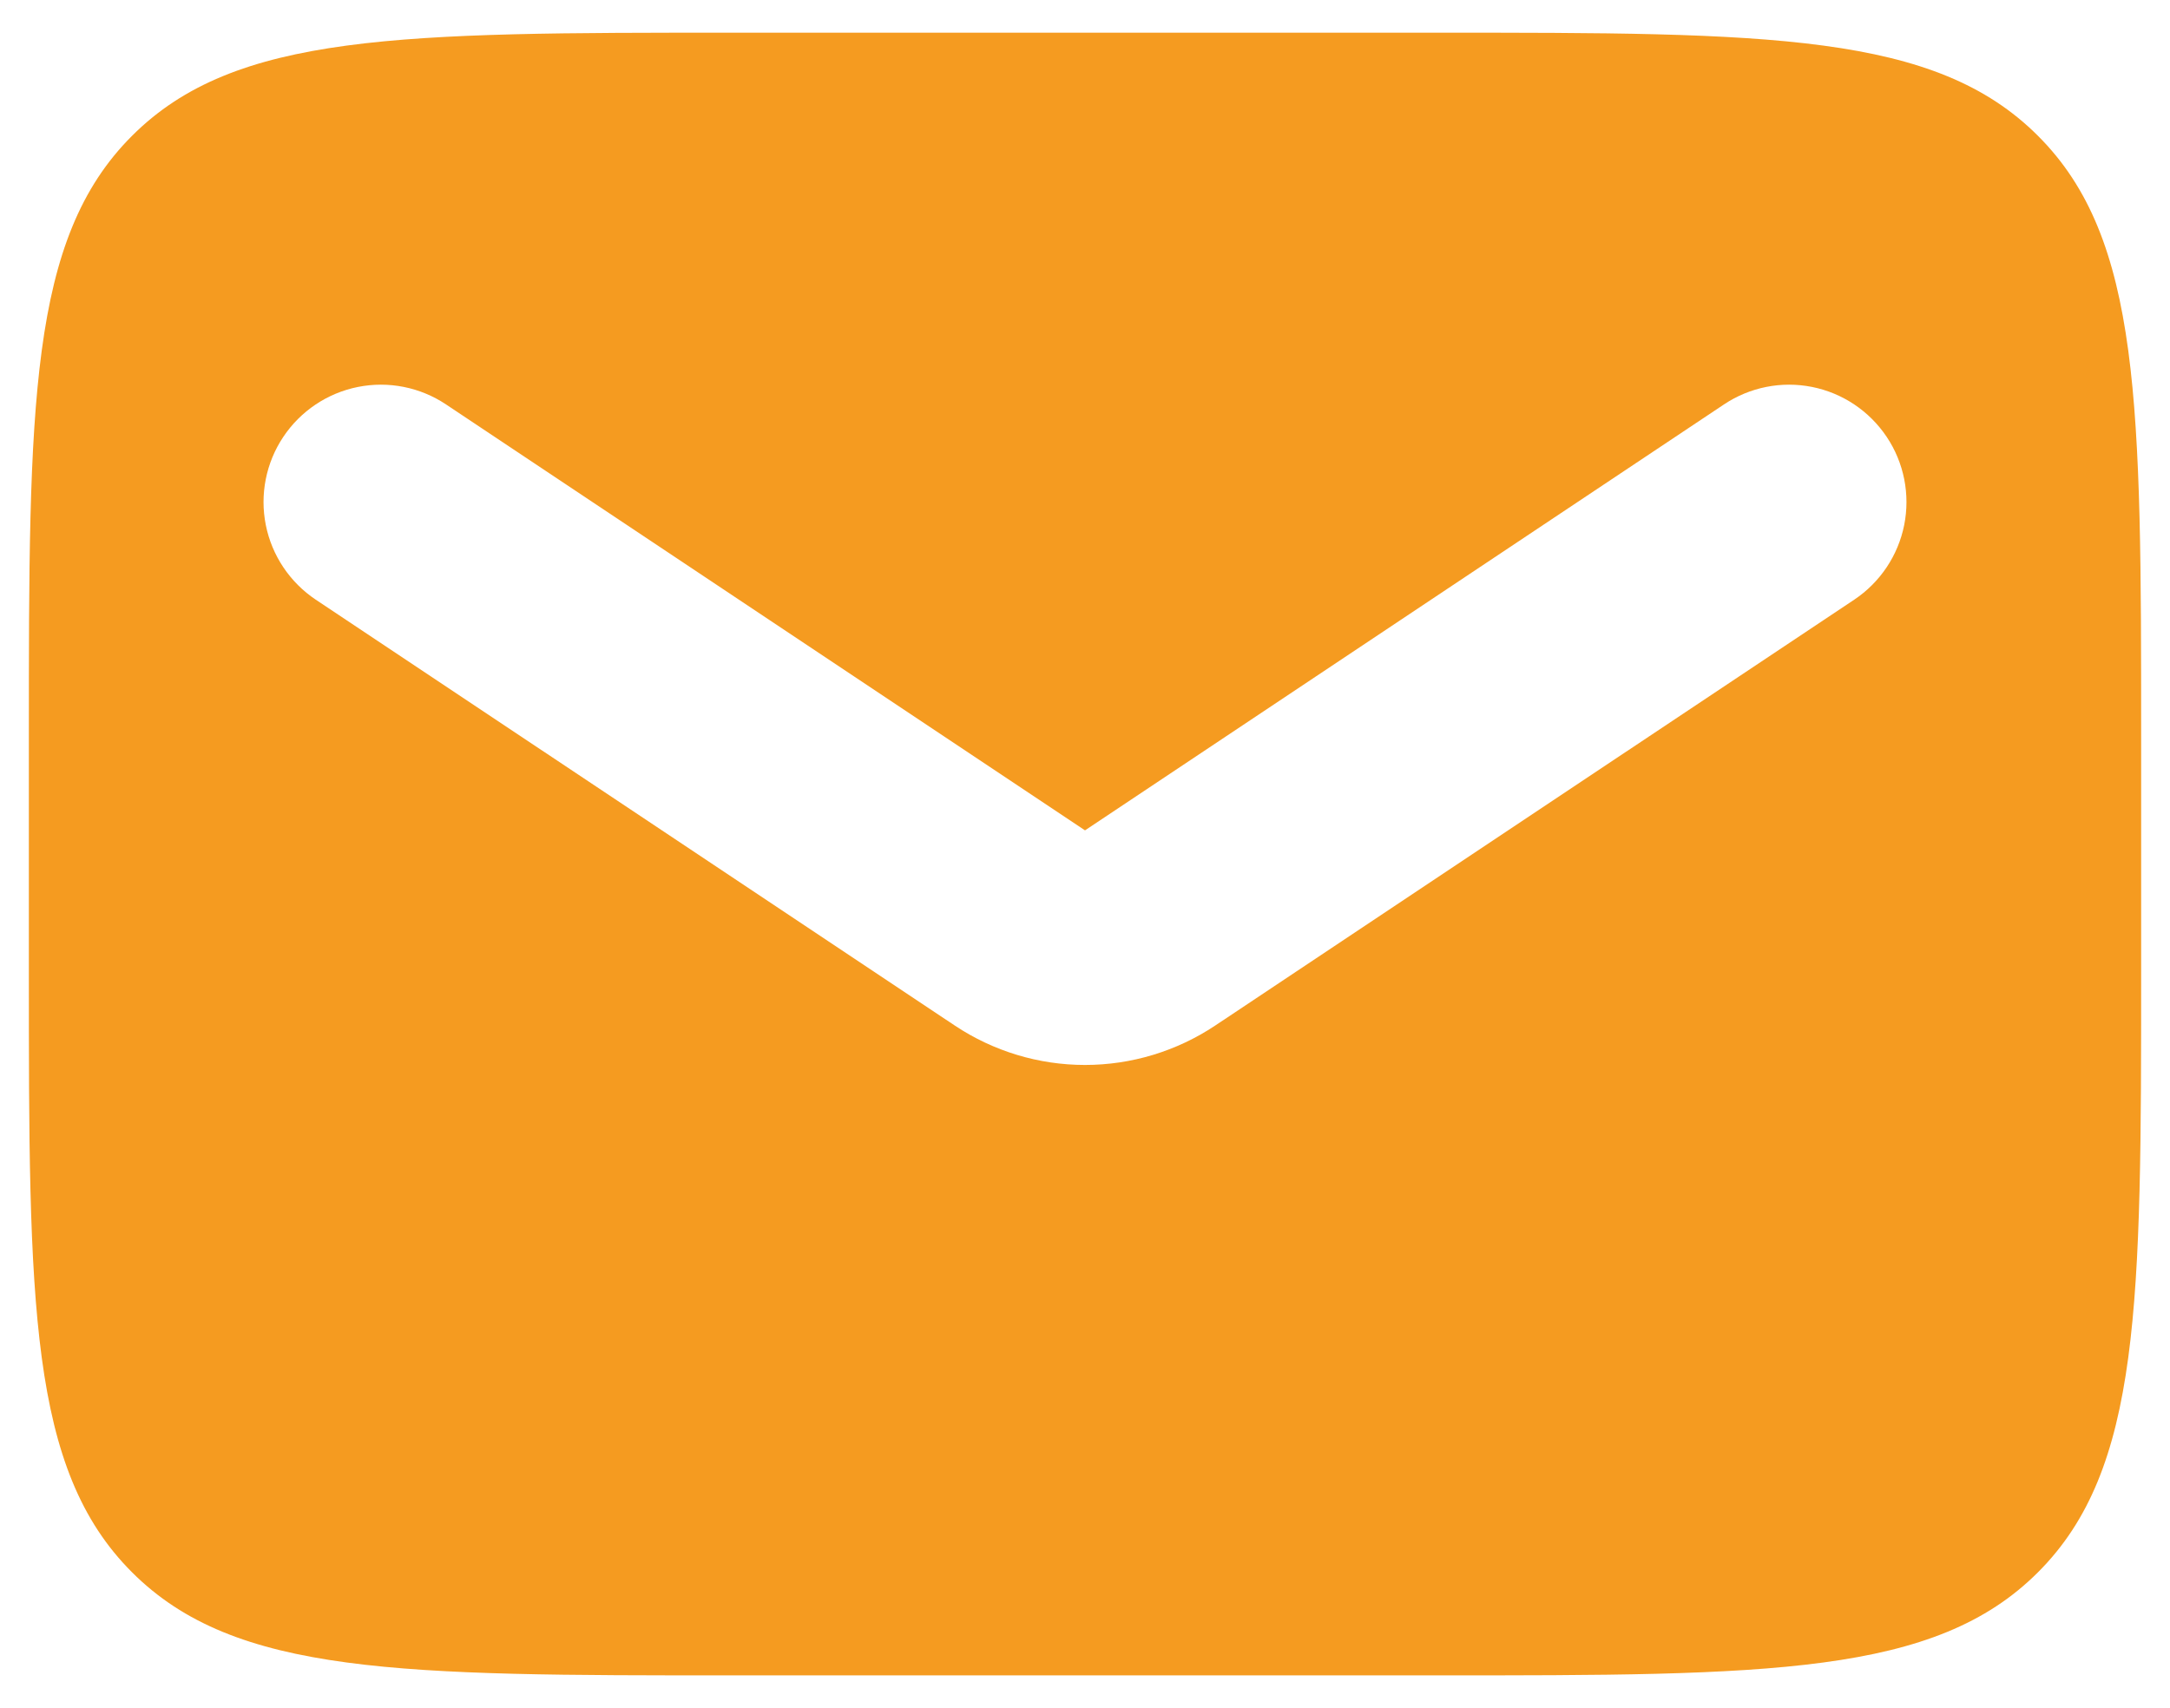 <svg width="47" height="37" viewBox="0 0 47 37" fill="none" xmlns="http://www.w3.org/2000/svg">
<path fill-rule="evenodd" clip-rule="evenodd" d="M2.859 2.943C0.625 5.174 0.625 8.771 0.625 15.959V21.042C0.625 28.23 0.625 31.826 2.859 34.058C5.091 36.292 8.687 36.292 15.875 36.292H31.125C38.313 36.292 41.909 36.292 44.141 34.058C46.375 31.826 46.375 28.23 46.375 21.042V15.959C46.375 8.771 46.375 5.174 44.141 2.943C41.909 0.708 38.313 0.708 31.125 0.708H15.875C8.687 0.708 5.091 0.708 2.859 2.943ZM9.661 8.761C9.1 8.386 8.413 8.25 7.752 8.382C7.091 8.514 6.509 8.904 6.135 9.465C5.761 10.025 5.625 10.712 5.757 11.373C5.889 12.034 6.279 12.616 6.839 12.99L20.681 22.216C21.516 22.772 22.497 23.069 23.5 23.069C24.503 23.069 25.484 22.772 26.319 22.216L40.161 12.99C40.721 12.616 41.111 12.034 41.243 11.373C41.375 10.712 41.239 10.025 40.865 9.465C40.49 8.904 39.909 8.514 39.248 8.382C38.587 8.25 37.9 8.386 37.339 8.761L23.5 17.987L9.661 8.761Z" fill="#F59B20"/>
</svg>
